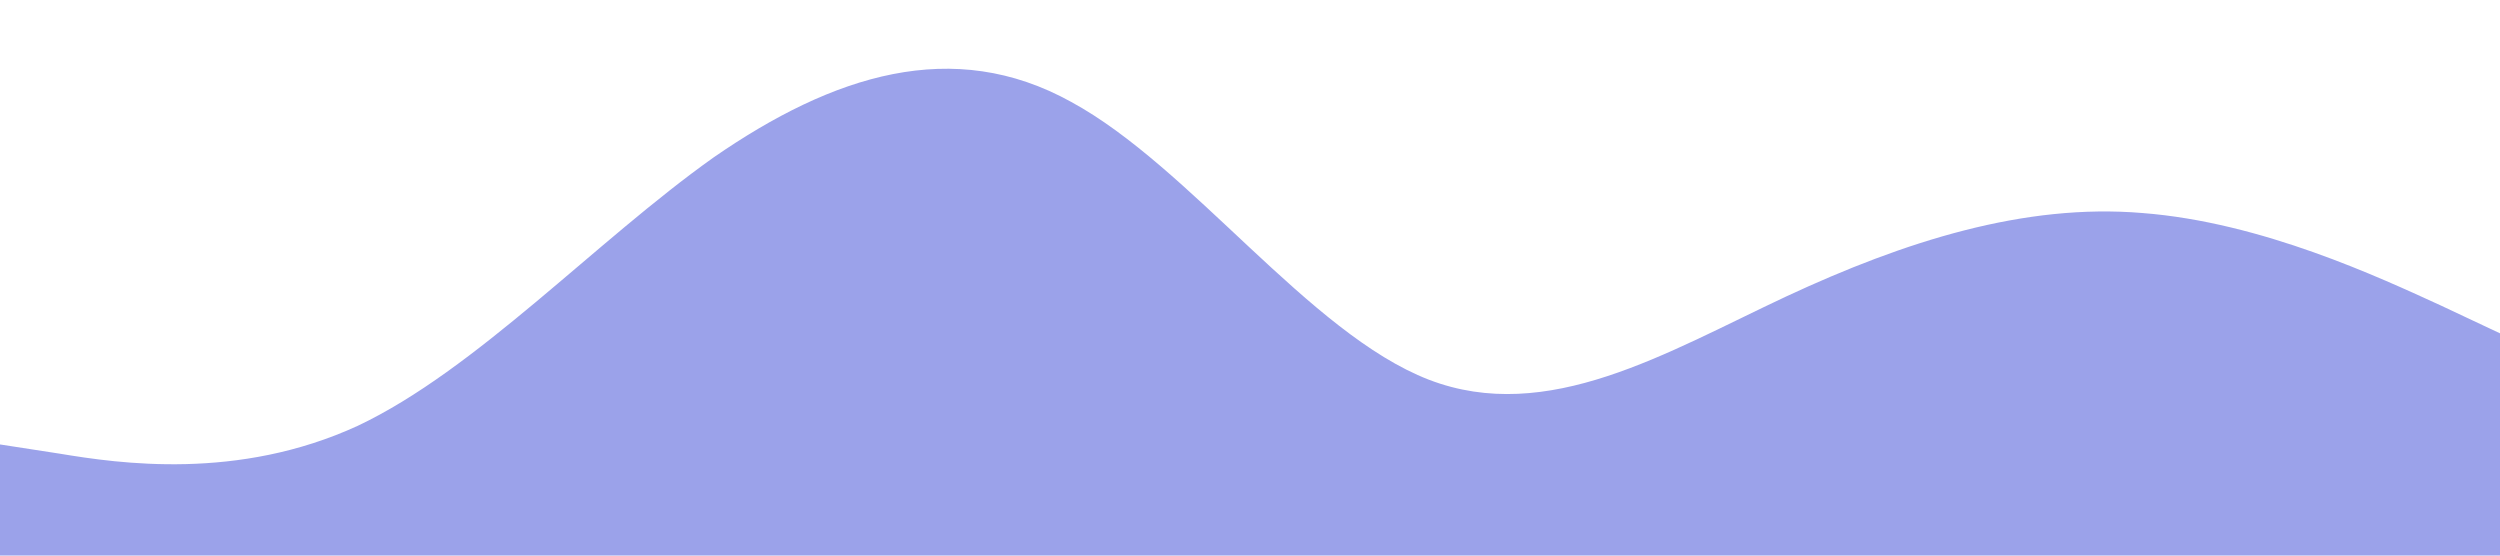 <?xml version="1.0" standalone="no"?><svg xmlns="http://www.w3.org/2000/svg" viewBox="0 0 1440 320"><path fill="#9ba2ea" fill-opacity="1" d="M0,256L34.3,261.3C68.6,267,137,277,206,245.3C274.3,213,343,139,411,90.7C480,43,549,21,617,58.7C685.7,96,754,192,823,218.7C891.4,245,960,203,1029,170.7C1097.1,139,1166,117,1234,122.7C1302.9,128,1371,160,1406,176L1440,192L1440,320L1405.7,320C1371.4,320,1303,320,1234,320C1165.7,320,1097,320,1029,320C960,320,891,320,823,320C754.3,320,686,320,617,320C548.6,320,480,320,411,320C342.9,320,274,320,206,320C137.1,320,69,320,34,320L0,320Z"></path></svg>